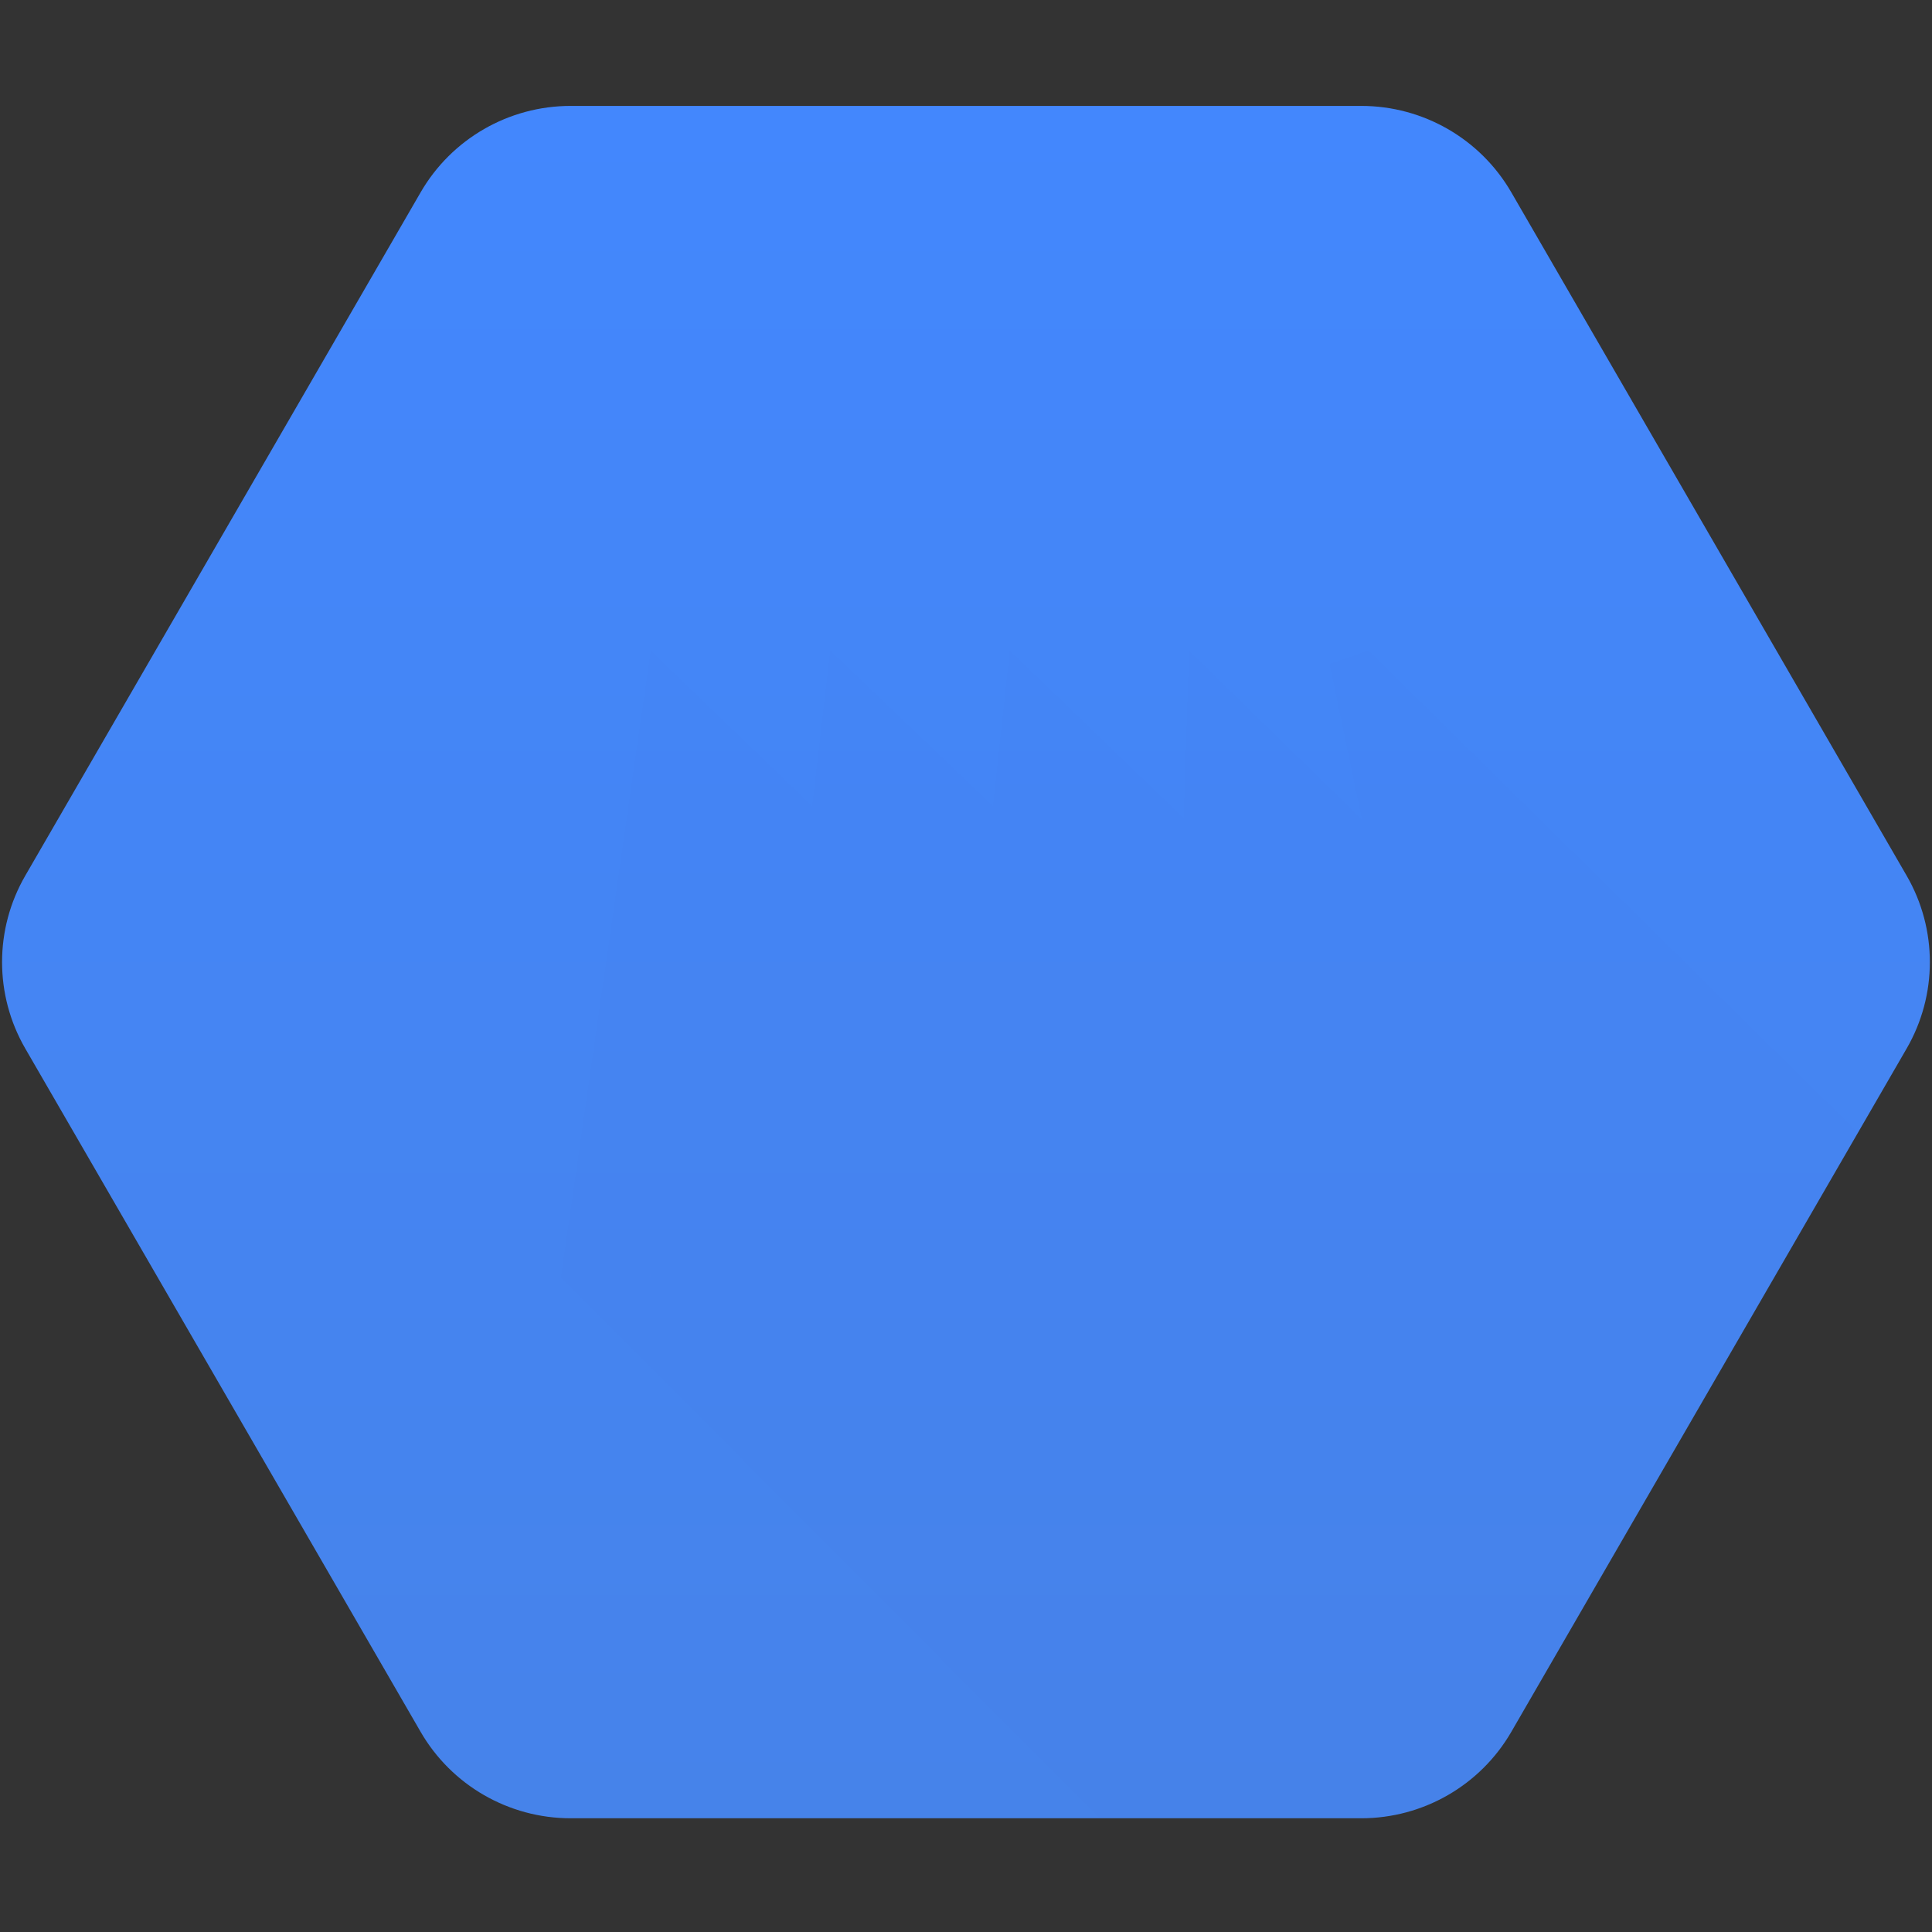 <?xml version="1.0" encoding="UTF-8"?>
<svg width="128px" height="128px" viewBox="0 0 128 128" version="1.1" xmlns="http://www.w3.org/2000/svg" xmlns:xlink="http://www.w3.org/1999/xlink">
    <rect x="0" y="0" width="128" height="128" fill="#333333" stroke="none"/>
    <!-- Generator: Sketch 47.1 (45422) - http://www.bohemiancoding.com/sketch -->
    <title>cloud-tasks</title>
    <desc>Created with Sketch.</desc>
    <defs>
        <linearGradient x1="50.002%" y1="0.002%" x2="50.002%" y2="100%" id="linearGradient-1">
            <stop stop-color="#4387FD" offset="0%"></stop>
            <stop stop-color="#4683EA" offset="100%"></stop>
        </linearGradient>
        <path d="M27.868,107.74 L1.674,62.467 C-0.376,58.924 -0.376,54.559 1.674,51.016 L27.868,5.743 C29.917,2.2 33.705,0.018 37.804,0.017 L90.191,0.017 C94.29,0.018 98.078,2.2 100.128,5.743 L126.321,51.016 C128.371,54.559 128.371,58.924 126.321,62.467 L100.128,107.74 C98.078,111.282 94.29,113.464 90.191,113.465 L37.804,113.465 C33.705,113.464 29.917,111.282 27.868,107.74 L27.868,107.74 Z" id="path-2"></path>
        <path d="M27.868,107.74 L1.674,62.467 C-0.376,58.924 -0.376,54.559 1.674,51.016 L27.868,5.743 C29.917,2.2 33.705,0.018 37.804,0.017 L90.191,0.017 C94.29,0.018 98.078,2.2 100.128,5.743 L126.321,51.016 C128.371,54.559 128.371,58.924 126.321,62.467 L100.128,107.74 C98.078,111.282 94.29,113.464 90.191,113.465 L37.804,113.465 C33.705,113.464 29.917,111.282 27.868,107.74 L27.868,107.74 Z" id="path-4"></path>
        <path d="M27.868,107.74 L1.674,62.467 C-0.376,58.924 -0.376,54.559 1.674,51.016 L27.868,5.743 C29.917,2.2 33.705,0.018 37.804,0.017 L90.191,0.017 C94.29,0.018 98.078,2.2 100.128,5.743 L126.321,51.016 C128.371,54.559 128.371,58.924 126.321,62.467 L100.128,107.74 C98.078,111.282 94.29,113.464 90.191,113.465 L37.804,113.465 C33.705,113.464 29.917,111.282 27.868,107.74 L27.868,107.74 Z" id="path-6"></path>
        <path d="M27.868,107.74 L1.674,62.467 C-0.376,58.924 -0.376,54.559 1.674,51.016 L27.868,5.743 C29.917,2.2 33.705,0.018 37.804,0.017 L90.191,0.017 C94.29,0.018 98.078,2.2 100.128,5.743 L126.321,51.016 C128.371,54.559 128.371,58.924 126.321,62.467 L100.128,107.74 C98.078,111.282 94.29,113.464 90.191,113.465 L37.804,113.465 C33.705,113.464 29.917,111.282 27.868,107.74 L27.868,107.74 Z" id="path-8"></path>
        <path d="M27.868,107.74 L1.674,62.467 C-0.376,58.924 -0.376,54.559 1.674,51.016 L27.868,5.743 C29.917,2.2 33.705,0.018 37.804,0.017 L90.191,0.017 C94.29,0.018 98.078,2.2 100.128,5.743 L126.321,51.016 C128.371,54.559 128.371,58.924 126.321,62.467 L100.128,107.74 C98.078,111.282 94.29,113.464 90.191,113.465 L37.804,113.465 C33.705,113.464 29.917,111.282 27.868,107.74 L27.868,107.74 Z" id="path-10"></path>
        <path d="M1.674,62.467 C-0.376,58.924 -0.376,54.559 1.674,51.016 L27.868,5.743 C29.917,2.2 33.705,0.018 37.804,0.017 L90.191,0.017 C94.29,0.018 98.078,2.2 100.128,5.743 L126.321,51.016 C128.371,54.559 128.371,58.924 126.321,62.467 L100.128,107.74 C98.078,111.282 94.29,113.464 90.191,113.465 L37.804,113.465 C33.705,113.464 29.917,111.282 27.868,107.74 L1.674,62.467 Z" id="path-12"></path>
    </defs>
    <g id="Page-1" stroke="none" stroke-width="1" fill="none" fill-rule="evenodd">
        <g id="cloud-tasks">
            <g id="128px_Tasks" transform="translate(0, 7)">
                <g id="Mask" fill-rule="nonzero" fill="url(#linearGradient-1)">
                    <path d="M27.868,107.74 L1.674,62.467 C-0.376,58.924 -0.376,54.559 1.674,51.016 L27.868,5.743 C29.917,2.2 33.705,0.018 37.804,0.017 L90.191,0.017 C94.29,0.018 98.078,2.2 100.128,5.743 L126.321,51.016 C128.371,54.559 128.371,58.924 126.321,62.467 L100.128,107.74 C98.078,111.282 94.29,113.464 90.191,113.465 L37.804,113.465 C33.705,113.464 29.917,111.282 27.868,107.74 L27.868,107.74 Z" id="path-2"></path>
                </g>
                <g id="Shape-Clipped">
                    <mask id="mask-3" fill="white">
                        <use xlink:href="#path-2"></use>
                    </mask>
                    <g id="path-2"></g>
                    <polygon id="Shape" fill="#000000" fill-rule="nonzero" opacity="0.07" mask="url(#mask-3)" points="90.669 36.109 126.736 71.624 101.582 115.14 80.795 121.429 37.166 77.63 43.114 36.121 53.811 46.407 55.01 36.109 65.79 46.407 66.902 36.109 78.425 47.208 78.779 36.109 90.24 47.308 88.091 36.979"></polygon>
                </g>
                <g id="Rectangle-path-Clipped">
                    <mask id="mask-5" fill="white">
                        <use xlink:href="#path-4"></use>
                    </mask>
                    <g id="path-2"></g>
                    <rect id="Rectangle-path" fill="#FFFFFF" fill-rule="nonzero" mask="url(#mask-5)" x="37.17" y="36.095" width="5.946" height="41.534"></rect>
                </g>
                <g id="Rectangle-path-Clipped">
                    <mask id="mask-7" fill="white">
                        <use xlink:href="#path-6"></use>
                    </mask>
                    <g id="path-2"></g>
                    <rect id="Rectangle-path" fill="#FFFFFF" fill-rule="nonzero" mask="url(#mask-7)" x="84.74" y="36.095" width="5.946" height="41.534"></rect>
                </g>
                <g id="Rectangle-path-Clipped">
                    <mask id="mask-9" fill="white">
                        <use xlink:href="#path-8"></use>
                    </mask>
                    <g id="path-2"></g>
                    <rect id="Rectangle-path" fill="#FFFFFF" fill-rule="nonzero" mask="url(#mask-9)" x="60.955" y="36.095" width="5.946" height="41.534"></rect>
                </g>
                <g id="Rectangle-path-Clipped">
                    <mask id="mask-11" fill="white">
                        <use xlink:href="#path-10"></use>
                    </mask>
                    <g id="path-2"></g>
                    <rect id="Rectangle-path" fill="#FFFFFF" fill-rule="nonzero" mask="url(#mask-11)" x="49.063" y="36.095" width="5.946" height="41.534"></rect>
                </g>
                <g id="Rectangle-path-Clipped">
                    <mask id="mask-13" fill="white">
                        <use xlink:href="#path-12"></use>
                    </mask>
                    <g id="path-2"></g>
                    <rect id="Rectangle-path" fill="#FFFFFF" fill-rule="nonzero" mask="url(#mask-13)" x="72.847" y="36.095" width="5.946" height="41.534"></rect>
                </g>
            </g>
        </g>
    </g>
</svg>